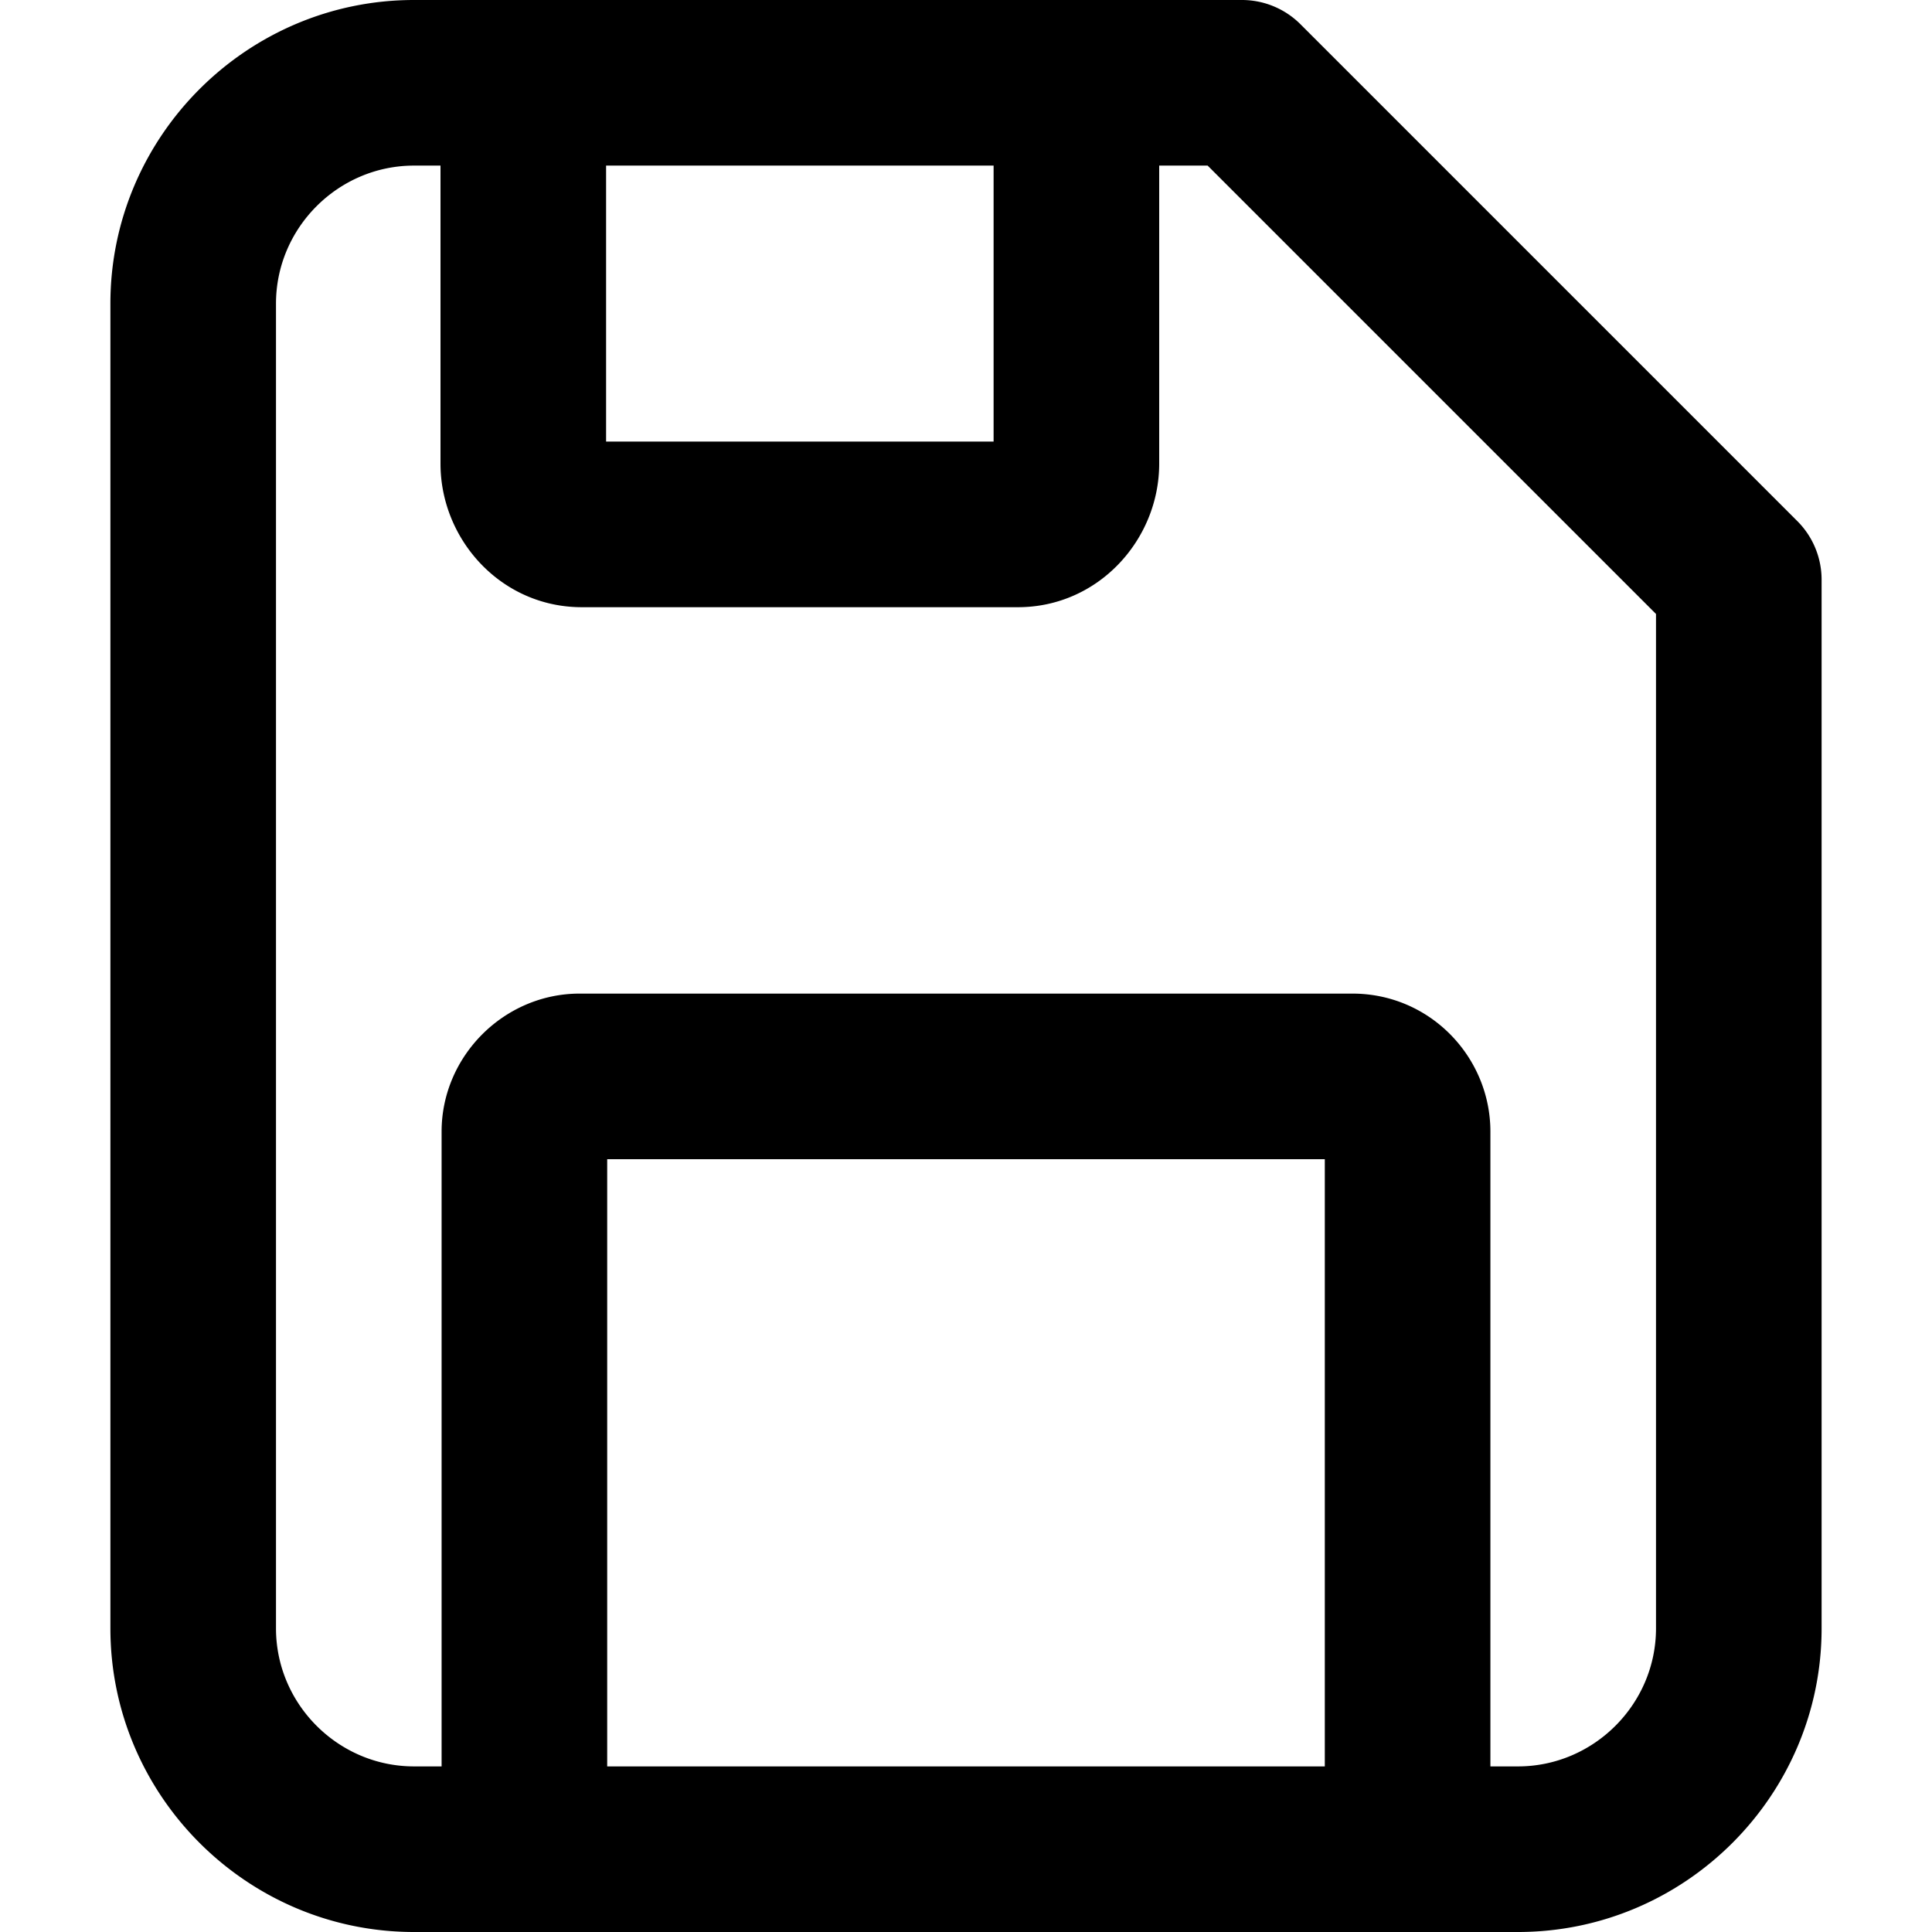 <svg xmlns="http://www.w3.org/2000/svg" viewBox="0 0 14 14"><g clip-path="url(#a)"><path fill-rule="evenodd" d="M.8 2.2C.8.989 1.789 0 3 0h6a.6.6 0 0 1 .424.176l3.6 3.6a.6.6 0 0 1 .176.424v7.6c0 1.211-.989 2.2-2.2 2.2H3c-1.211 0-2.2-.989-2.2-2.2zm2.2-1c-.549 0-1 .451-1 1v9.6c0 .549.451 1 1 1h.2V8.2c0-.547.453-1 1-1h5.6c.563 0 1 .46 1 1v4.6h.2c.549 0 1-.451 1-1V4.449L8.751 1.2H8.4v2.16c0 .55-.44 1.04-1.024 1.04h-3.16c-.585 0-1.024-.49-1.024-1.04V1.2zm1.392 0v2H7.2v-2zM9.6 12.8H4.4V8.4h5.2z" clip-rule="evenodd"/></g><defs><clipPath id="a"><path d="M0 0h14v14H0z"/></clipPath></defs></svg>